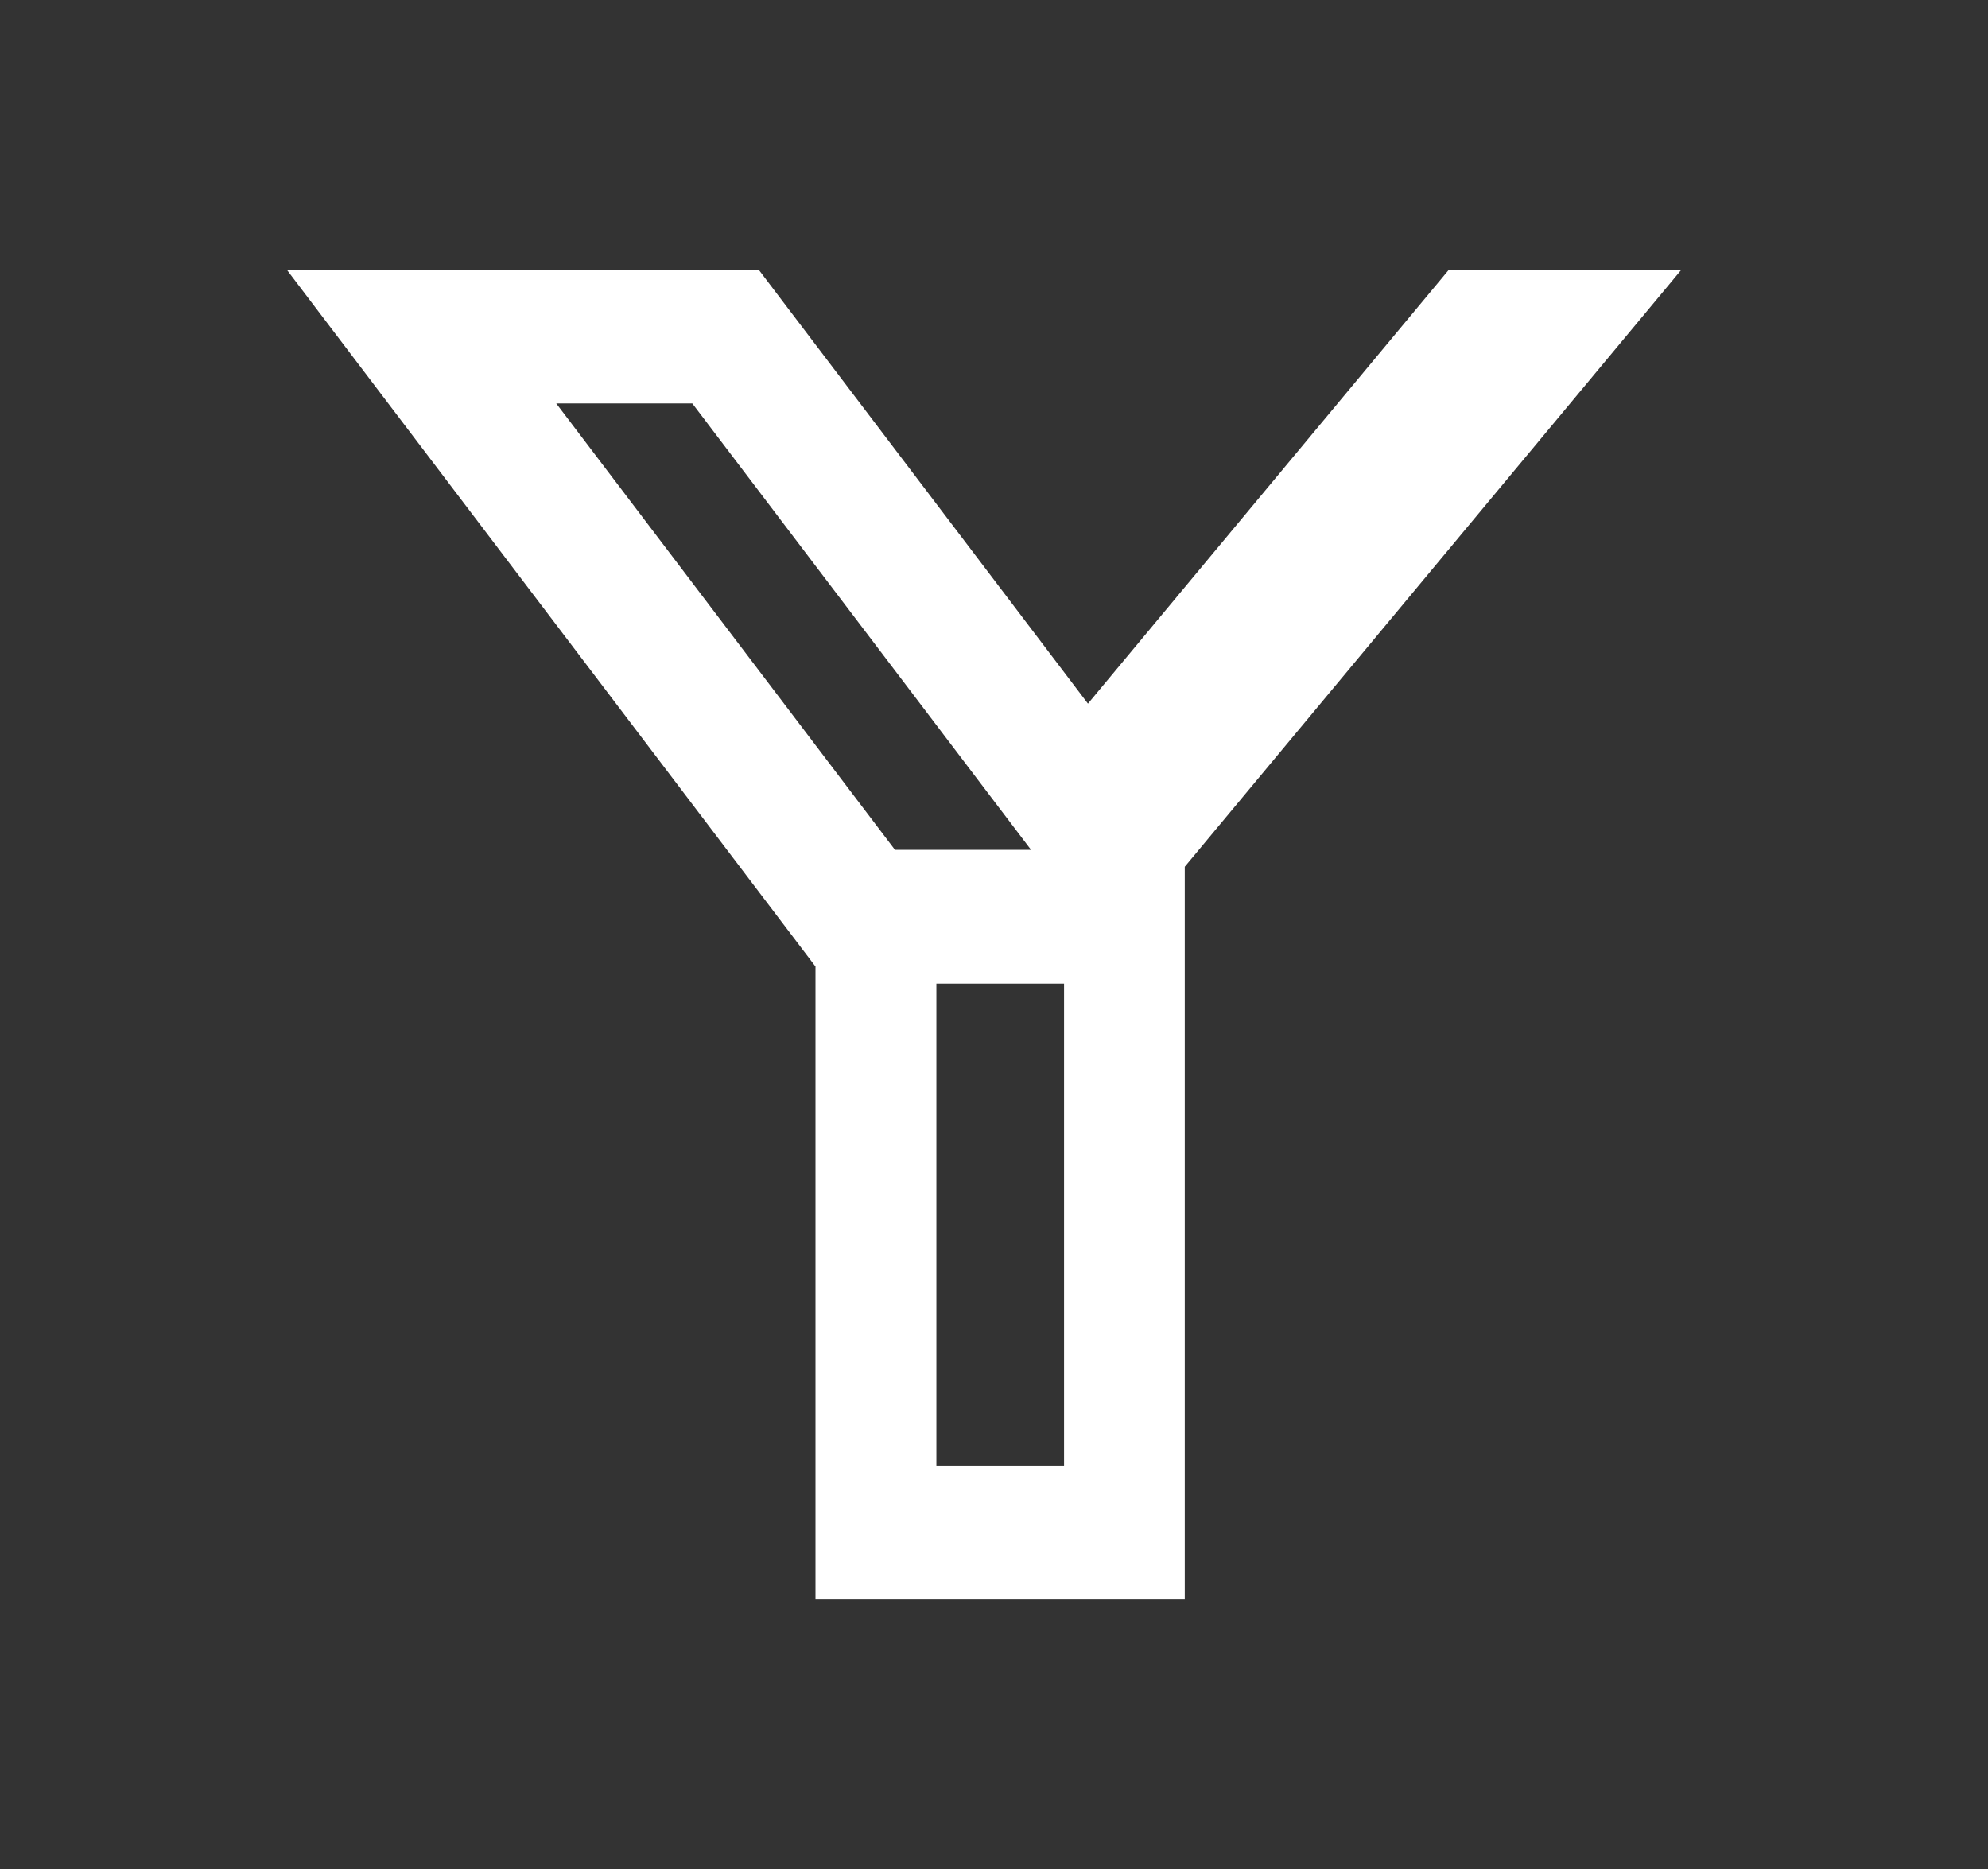 <?xml version="1.0" encoding="UTF-8"?><svg id="b" xmlns="http://www.w3.org/2000/svg" viewBox="0 0 460.77 433.16"><rect x="0" y="0" width="460.77" height="433.16" fill="#333333" stroke="none"/><path d="M389.73,62.49h-53.9l-83.67,100.57-76.32-100.57h-109.38l122.55,161.48v146.7h85.59v-169.81l115.12-138.37ZM160.46,93.49l78.51,103.45h-31.54l-78.51-103.45h31.54ZM246.62,339.67h-29.59v-111.73h29.59v111.73Z" style="fill:#fff;"/></svg>